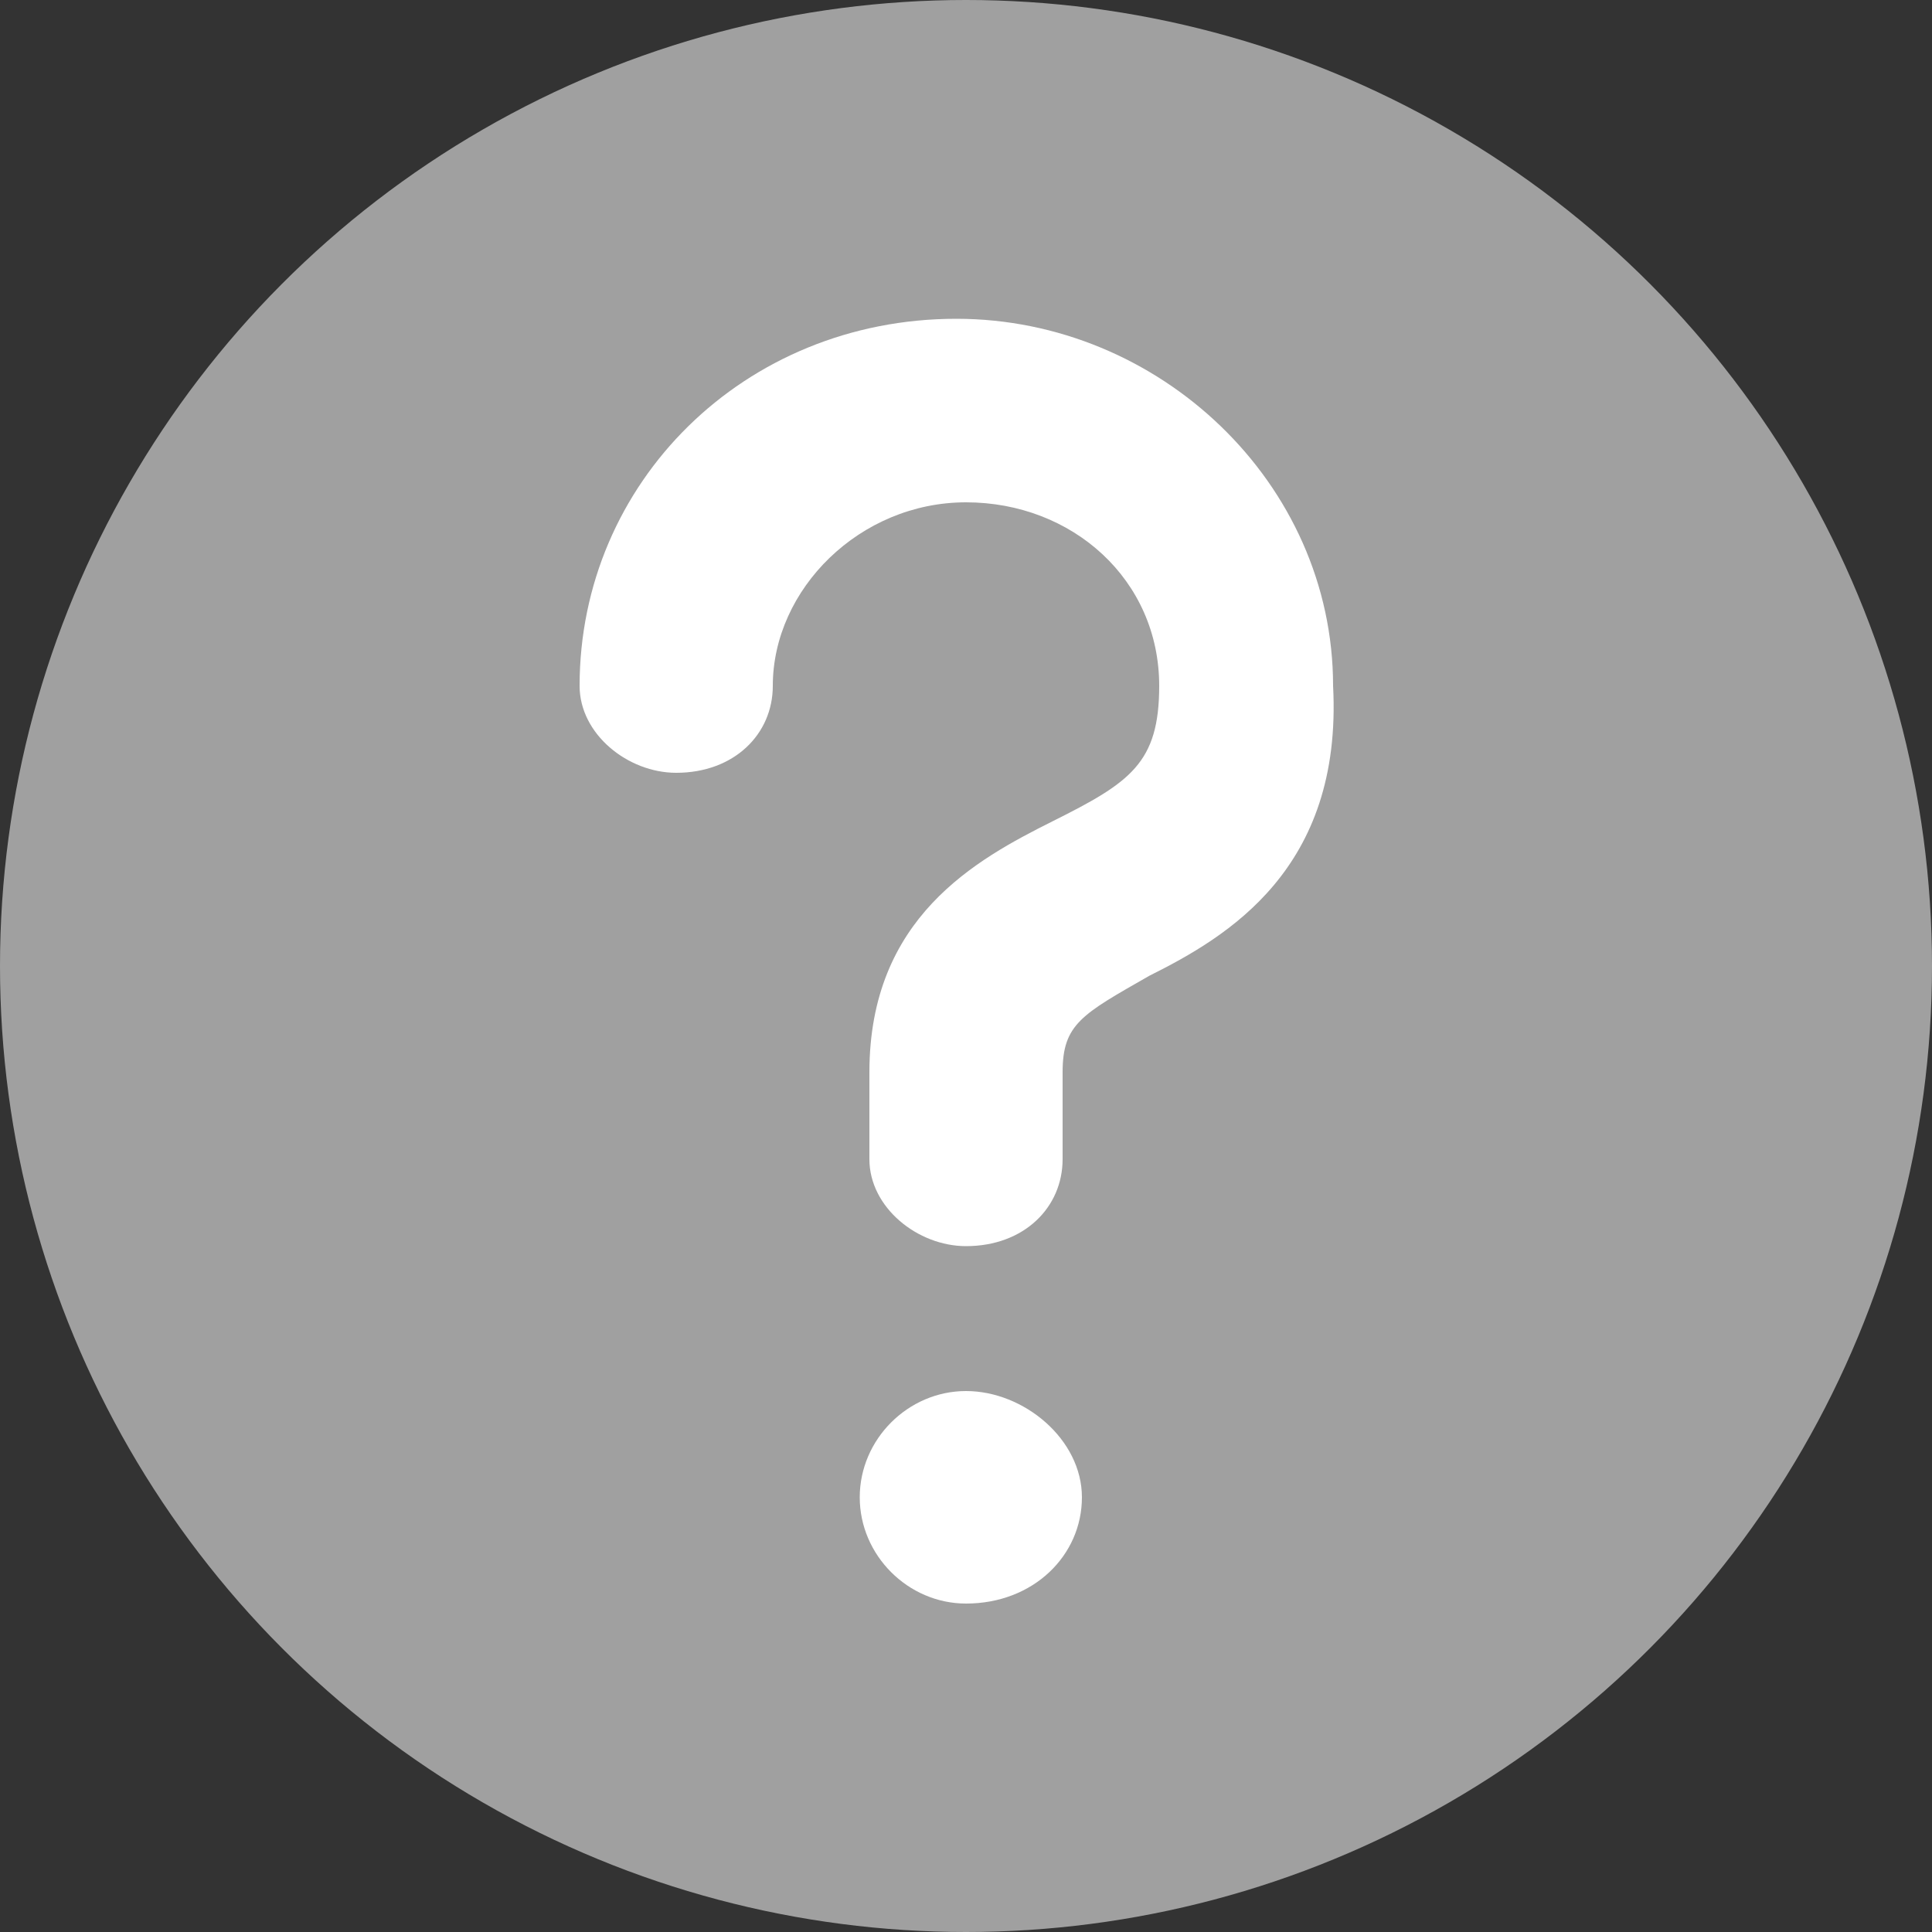 <?xml version="1.0" encoding="utf-8"?>
<!-- Generator: Adobe Illustrator 19.0.0, SVG Export Plug-In . SVG Version: 6.00 Build 0)  -->
<svg version="1.1" id="图层_1" xmlns="http://www.w3.org/2000/svg" xmlns:xlink="http://www.w3.org/1999/xlink" x="0px" y="0px"
	 viewBox="0 0 20 20" style="enable-background:new 0 0 20 20;" xml:space="preserve">
<rect x="0" y="0" width="20" height="20" fill="#333333" stroke="none"/>
<style type="text/css">
	.st0{fill:#A0A0A0;}
	.st1{fill:#FFFFFF;}
</style>
<circle class="st0" cx="10" cy="10" r="10"/>
<path class="st1" d="M10,16.6c-0.6,0-1.1-0.5-1.1-1.1s0.5-1.1,1.1-1.1s1.2,0.5,1.2,1.1S10.7,16.6,10,16.6z M11.9,10.1L11.9,10.1
	c-0.7,0.4-0.9,0.5-0.9,1V12c0,0.5-0.4,0.9-1,0.9c-0.5,0-1-0.4-1-0.9v-0.9c0-1.6,1.1-2.2,1.9-2.6C11.7,8.1,12,7.9,12,7.1
	c0-1.1-0.9-1.9-2-1.9S8,6.1,8,7.1C8,7.6,7.6,8,7,8C6.5,8,6,7.6,6,7.1C6,5,7.7,3.3,9.9,3.3c2.1,0,3.9,1.7,3.9,3.8
	C13.9,9,12.7,9.7,11.9,10.1L11.9,10.1z"/>
</svg>
